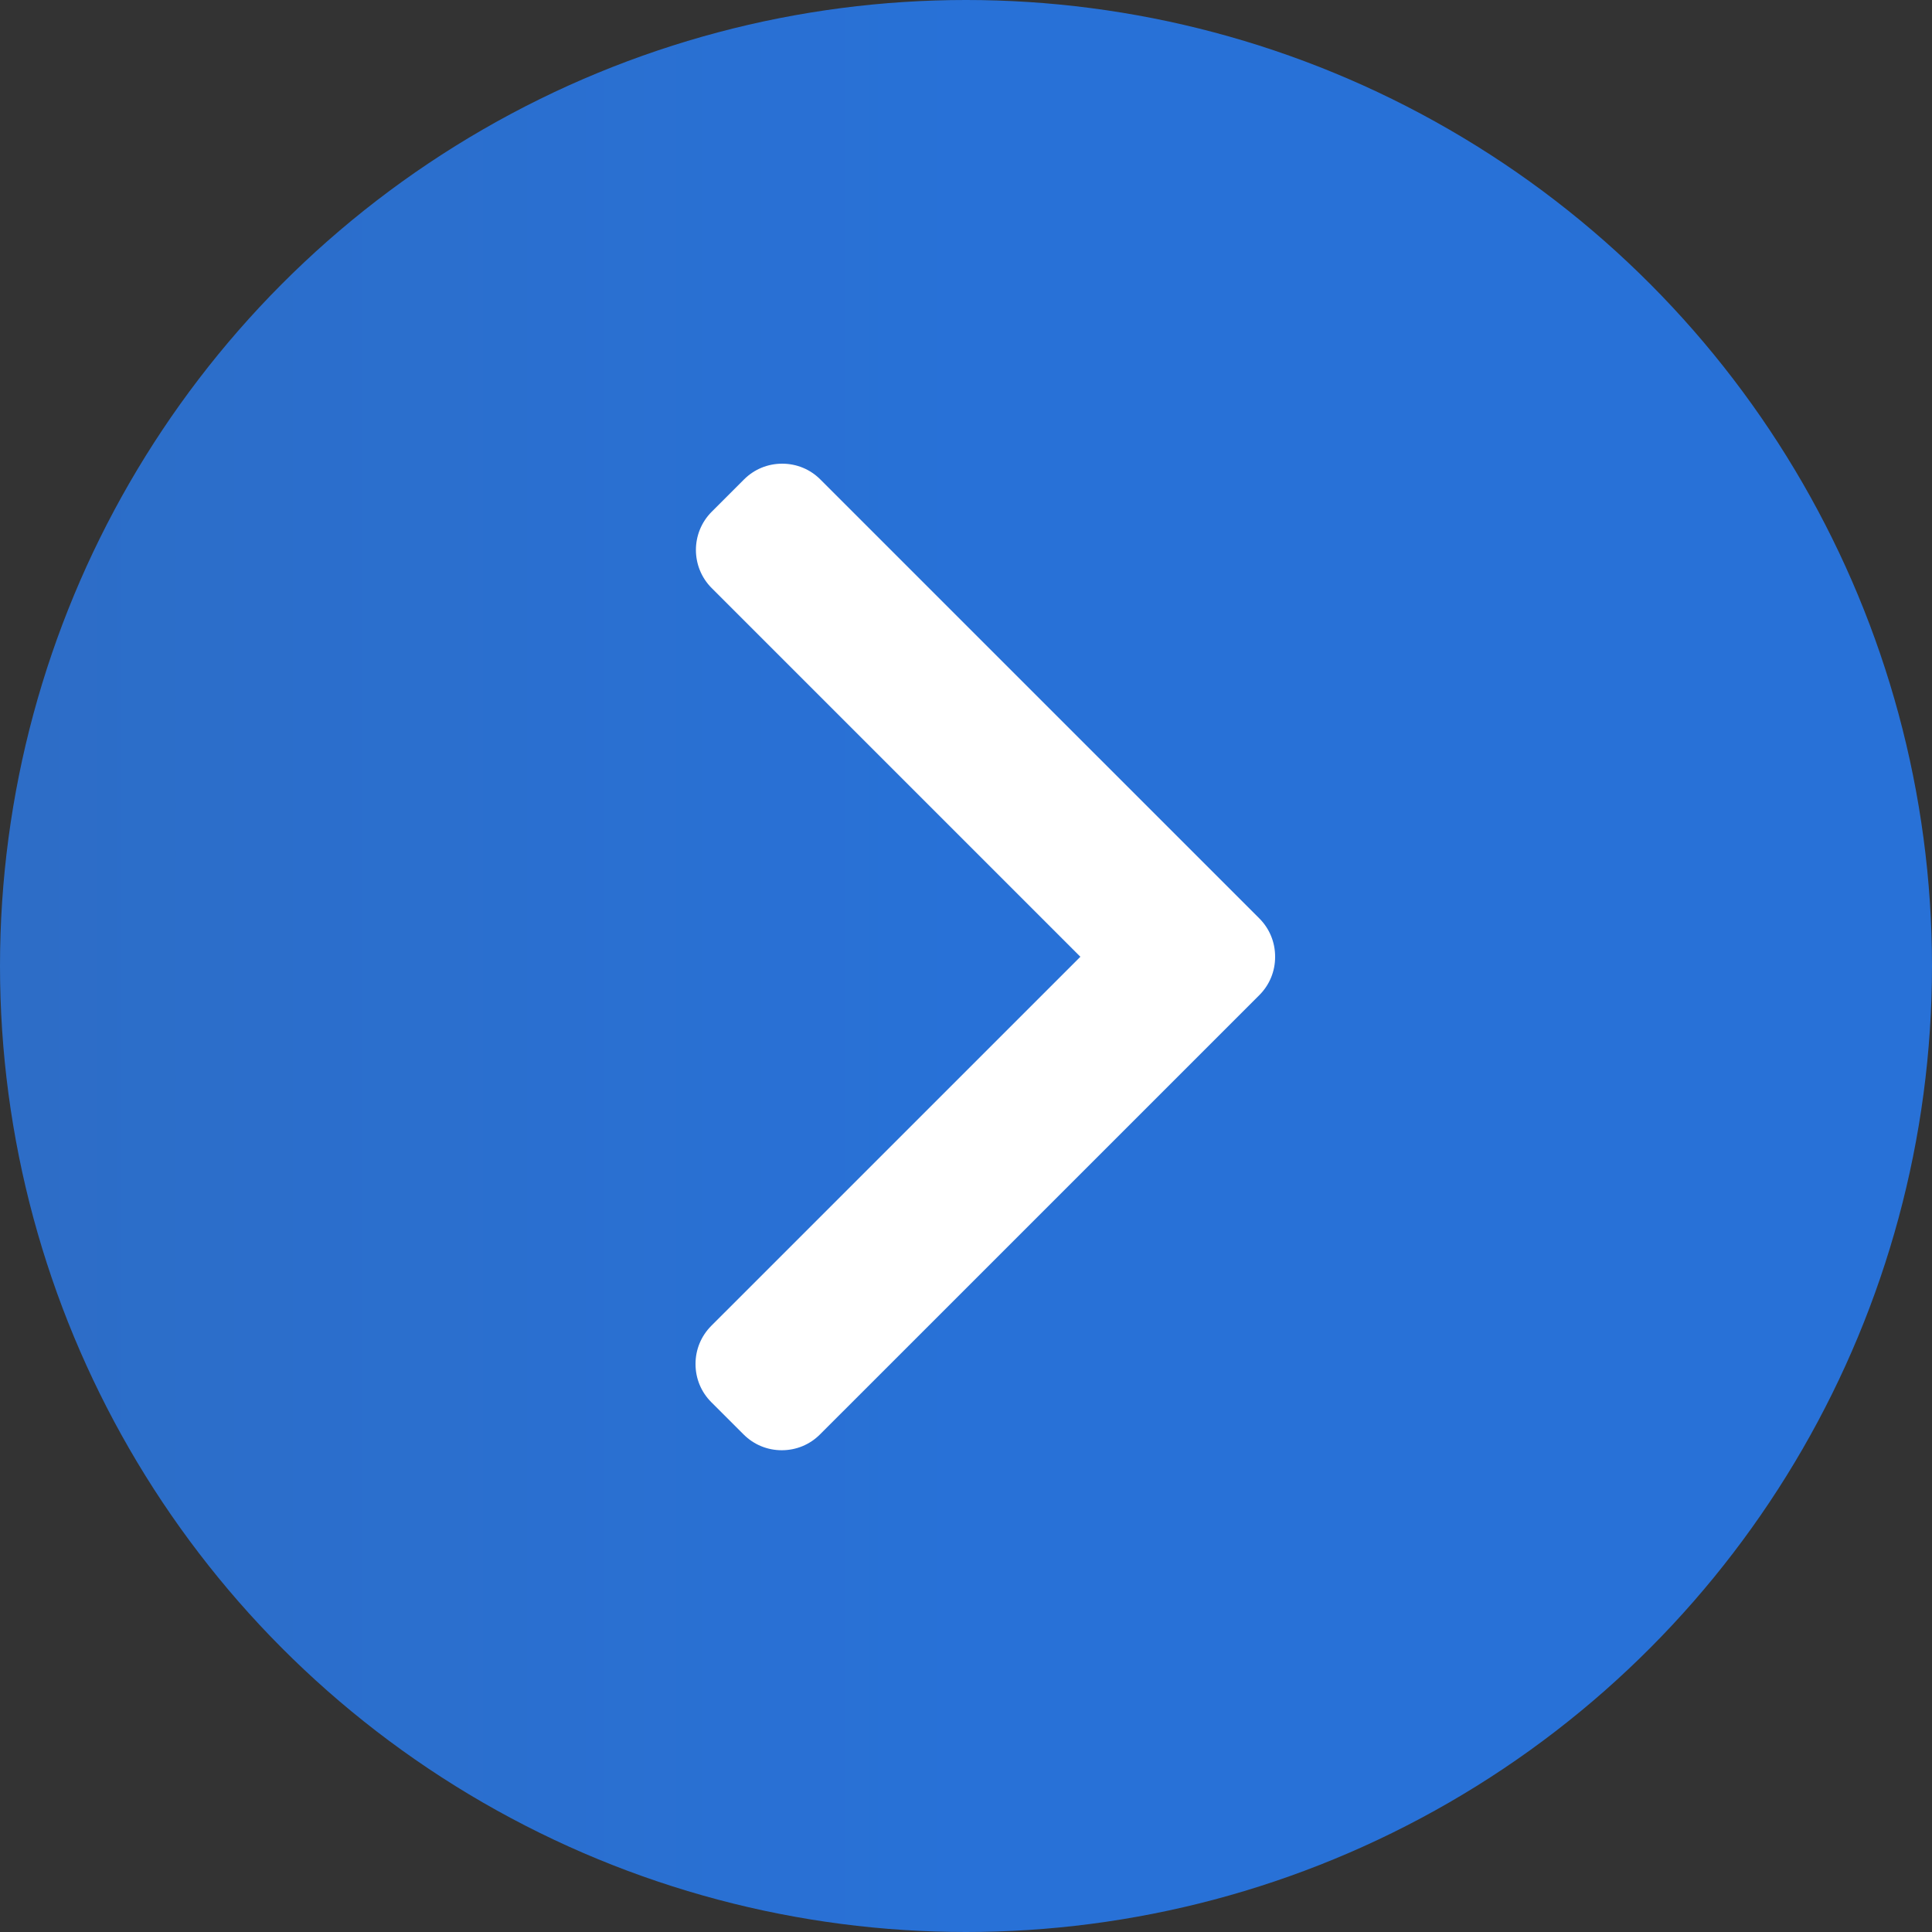 <svg width="50" height="50" viewBox="0 0 50 50" fill="none" xmlns="http://www.w3.org/2000/svg">
<rect x="0" y="0" width="50" height="50" fill="#333333" stroke="none"/>
<circle r="25" transform="matrix(-1 0 0 1 25 25)" fill="url(#paint0_linear)"/>
<path d="M32.593 23.77L21.23 12.408C20.968 12.145 20.617 12 20.243 12C19.869 12 19.518 12.145 19.255 12.408L18.419 13.244C17.874 13.79 17.874 14.675 18.419 15.22L27.96 24.761L18.408 34.312C18.145 34.576 18 34.926 18 35.3C18 35.674 18.145 36.025 18.408 36.288L19.245 37.124C19.508 37.387 19.858 37.532 20.232 37.532C20.606 37.532 20.957 37.387 21.22 37.124L32.593 25.752C32.856 25.488 33.001 25.136 33 24.762C33.001 24.386 32.856 24.034 32.593 23.77Z" fill="white"/>
<defs>
<linearGradient id="paint0_linear" x1="-3.72529e-07" y1="25" x2="50" y2="25" gradientUnits="userSpaceOnUse">
<stop stop-color="#2871D7"/>
<stop offset="1" stop-color="#3269B6"/>
</linearGradient>
</defs>
</svg>
